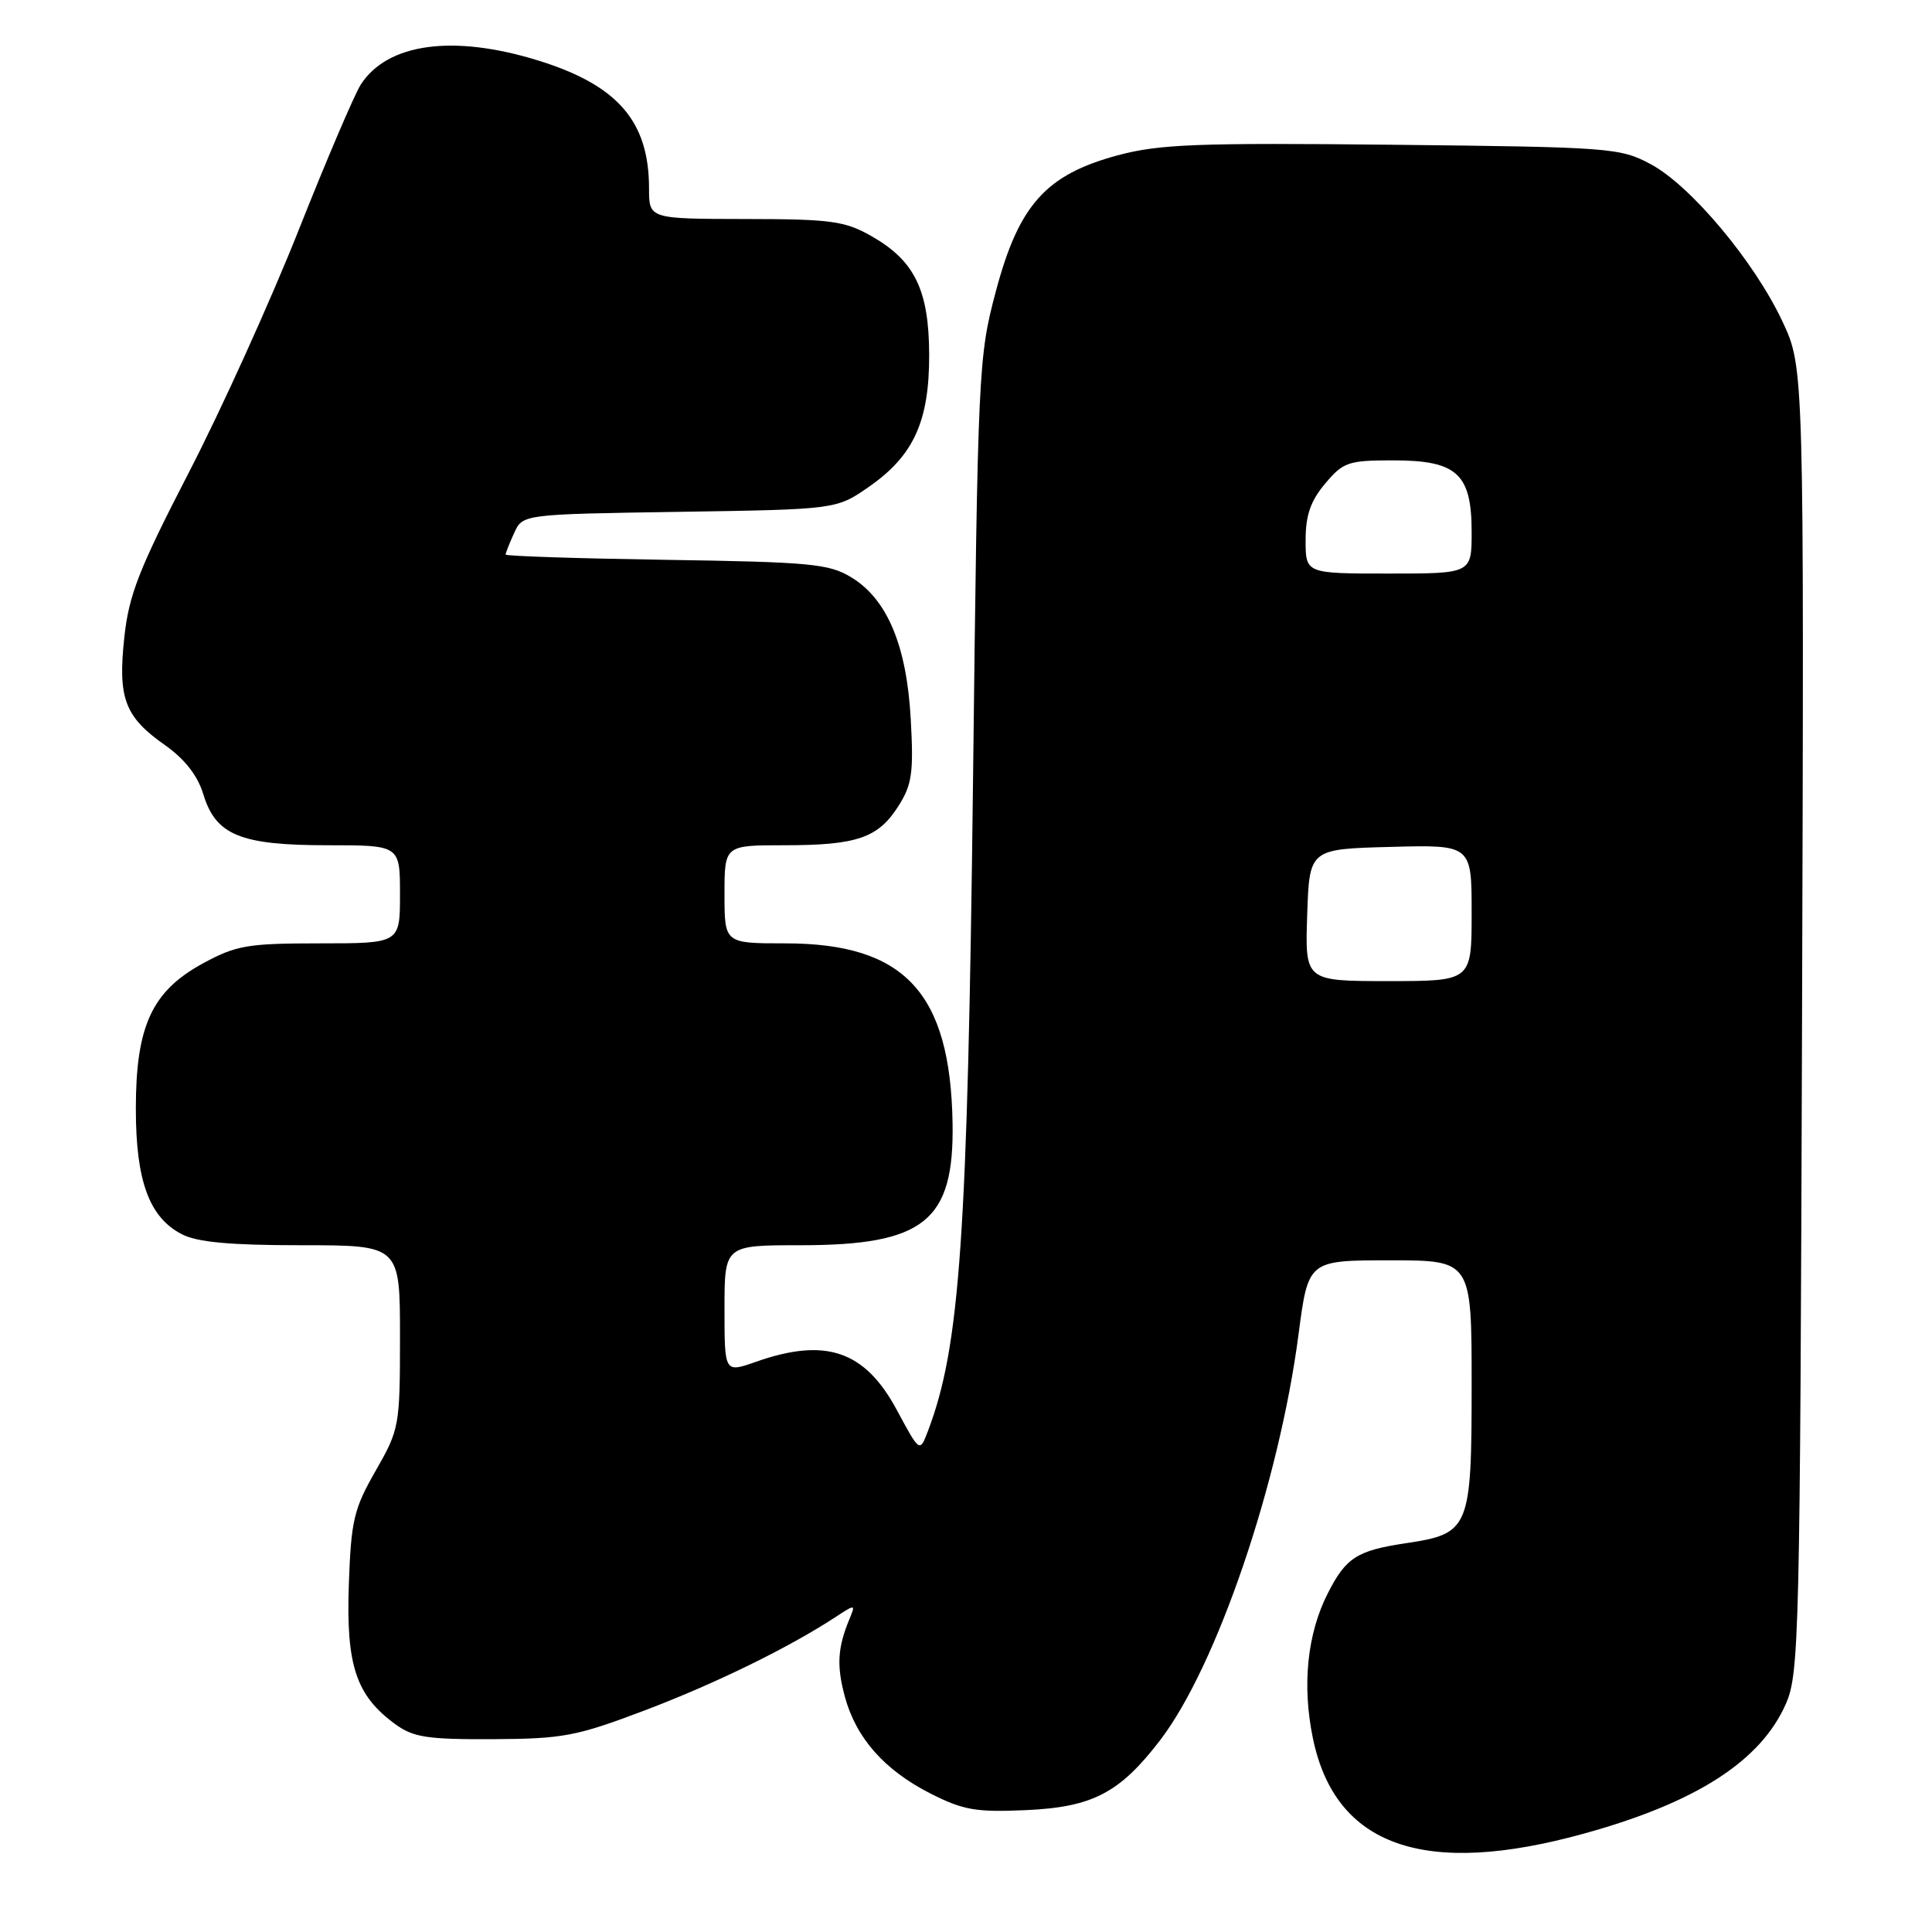 <?xml version="1.0" encoding="UTF-8" standalone="no"?>
<!DOCTYPE svg PUBLIC "-//W3C//DTD SVG 1.1//EN" "http://www.w3.org/Graphics/SVG/1.1/DTD/svg11.dtd" >
<svg xmlns="http://www.w3.org/2000/svg" xmlns:xlink="http://www.w3.org/1999/xlink" version="1.1" viewBox="0 0 256 256">
 <g >
 <path fill="currentColor"
d=" M 209.96 242.94 C 224.78 238.84 233.33 233.33 236.65 225.74 C 238.40 221.74 238.52 216.69 238.78 135.11 C 239.05 48.71 239.05 48.71 236.19 42.61 C 232.47 34.66 224.04 24.60 218.72 21.75 C 214.66 19.58 213.39 19.49 184.50 19.18 C 158.59 18.91 153.63 19.10 148.10 20.58 C 138.59 23.14 135.00 27.15 131.96 38.59 C 129.64 47.29 129.57 48.83 128.93 103.50 C 128.21 163.95 127.21 178.43 122.96 189.61 C 121.87 192.48 121.87 192.48 118.85 186.86 C 114.61 178.96 109.41 177.18 100.13 180.46 C 96.00 181.91 96.00 181.91 96.00 173.46 C 96.00 165.00 96.00 165.00 106.03 165.00 C 122.48 165.00 126.44 161.82 126.22 148.80 C 125.92 131.51 119.86 125.00 104.04 125.00 C 96.00 125.00 96.00 125.00 96.00 118.50 C 96.00 112.00 96.00 112.00 103.93 112.00 C 113.58 112.00 116.38 111.03 119.07 106.77 C 120.85 103.96 121.07 102.36 120.68 95.30 C 120.14 85.52 117.56 79.37 112.77 76.48 C 109.84 74.70 107.31 74.47 88.25 74.18 C 76.56 74.00 67.00 73.69 67.00 73.48 C 67.00 73.27 67.51 71.98 68.13 70.62 C 69.26 68.14 69.26 68.14 90.05 67.82 C 110.83 67.50 110.83 67.50 115.17 64.48 C 121.08 60.36 123.15 55.80 123.12 46.95 C 123.09 38.41 121.18 34.52 115.44 31.27 C 111.94 29.28 110.08 29.03 98.75 29.02 C 86.00 29.00 86.00 29.00 86.00 24.97 C 86.00 16.05 81.84 11.27 71.26 8.00 C 60.05 4.54 51.35 5.72 47.81 11.20 C 46.99 12.46 43.28 21.15 39.57 30.50 C 35.86 39.85 29.31 54.32 25.00 62.65 C 18.40 75.44 17.07 78.83 16.47 84.48 C 15.60 92.54 16.53 94.99 21.87 98.74 C 24.48 100.58 26.18 102.75 26.94 105.24 C 28.59 110.67 31.85 112.00 43.45 112.00 C 53.00 112.00 53.00 112.00 53.00 118.50 C 53.00 125.00 53.00 125.00 42.39 125.00 C 32.79 125.00 31.30 125.26 26.90 127.65 C 20.13 131.33 18.00 135.95 18.00 146.91 C 18.00 156.48 19.77 161.31 24.09 163.54 C 26.13 164.60 30.48 165.00 39.95 165.00 C 53.00 165.00 53.00 165.00 53.00 177.13 C 53.00 188.96 52.92 189.39 49.78 194.88 C 46.88 199.94 46.52 201.45 46.22 210.00 C 45.85 220.64 47.17 224.65 52.33 228.43 C 54.76 230.21 56.56 230.49 65.33 230.45 C 74.61 230.40 76.37 230.07 85.50 226.61 C 94.84 223.06 104.53 218.32 110.74 214.25 C 113.33 212.55 113.38 212.56 112.57 214.50 C 110.98 218.33 110.84 220.69 111.94 224.79 C 113.42 230.29 117.19 234.55 123.29 237.65 C 127.65 239.86 129.34 240.15 135.98 239.85 C 144.78 239.45 148.37 237.57 153.72 230.59 C 161.21 220.81 169.50 196.49 172.07 176.75 C 173.35 167.00 173.35 167.00 184.17 167.00 C 195.00 167.00 195.00 167.00 195.00 183.50 C 195.00 202.54 194.72 203.21 186.38 204.47 C 179.81 205.45 178.36 206.37 175.95 211.10 C 173.21 216.47 172.51 223.31 173.97 230.35 C 176.94 244.68 188.77 248.82 209.96 242.94 Z  M 173.21 121.25 C 173.50 112.50 173.50 112.50 184.25 112.22 C 195.00 111.93 195.00 111.93 195.00 120.97 C 195.00 130.00 195.00 130.00 183.96 130.00 C 172.92 130.00 172.92 130.00 173.21 121.25 Z  M 173.00 71.58 C 173.00 68.28 173.66 66.37 175.59 64.08 C 177.98 61.23 178.66 61.00 184.59 61.00 C 193.07 61.00 195.00 62.77 195.00 70.50 C 195.00 76.00 195.00 76.00 184.00 76.00 C 173.00 76.00 173.00 76.00 173.00 71.58 Z "/>
</g>
</svg>
